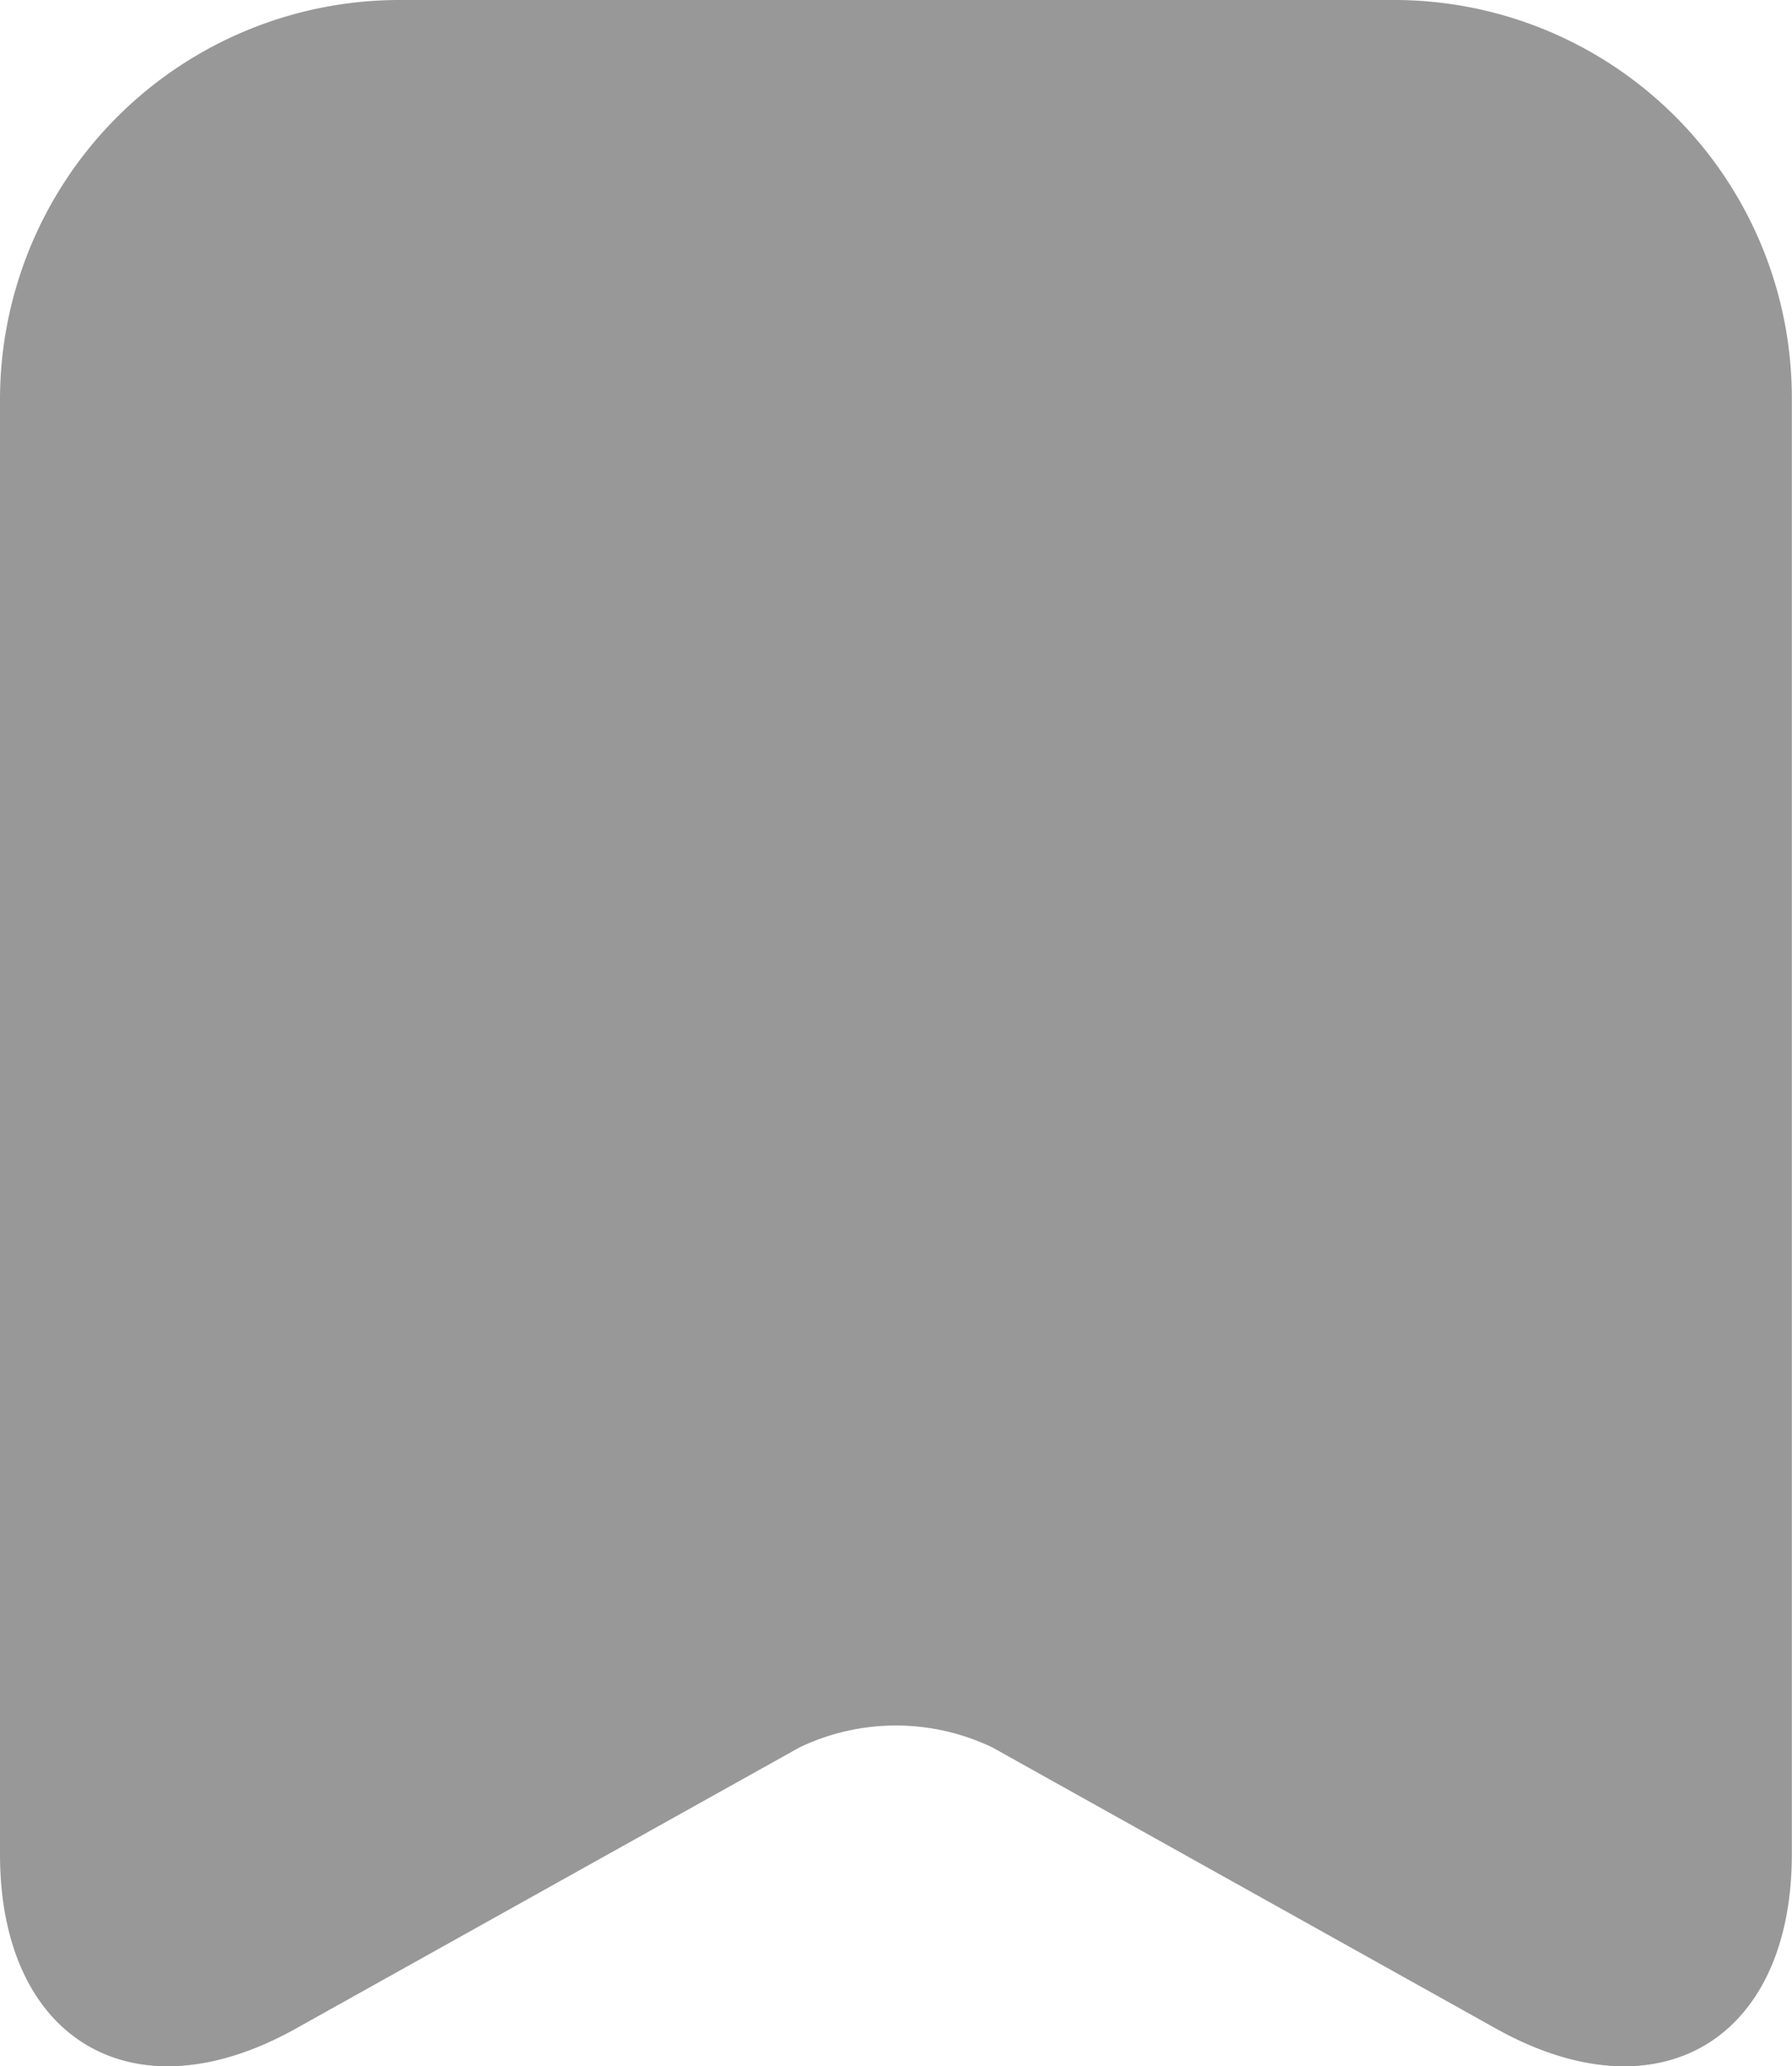 <svg xmlns="http://www.w3.org/2000/svg" width="21.691" height="25" viewBox="0 0 21.691 25">
  <path id="Path_3545" data-name="Path 3545" d="M18.884,5.88H6.822A4.837,4.837,0,0,0,2,10.7V28.315c0,2.248,1.612,3.209,3.581,2.109l6.093-3.4a2.7,2.7,0,0,1,2.341,0l6.093,3.4c1.969,1.1,3.581.14,3.581-2.109V10.7A4.814,4.814,0,0,0,18.884,5.88Z" transform="translate(-2 -5.88)" fill="#989898"/>
</svg>
